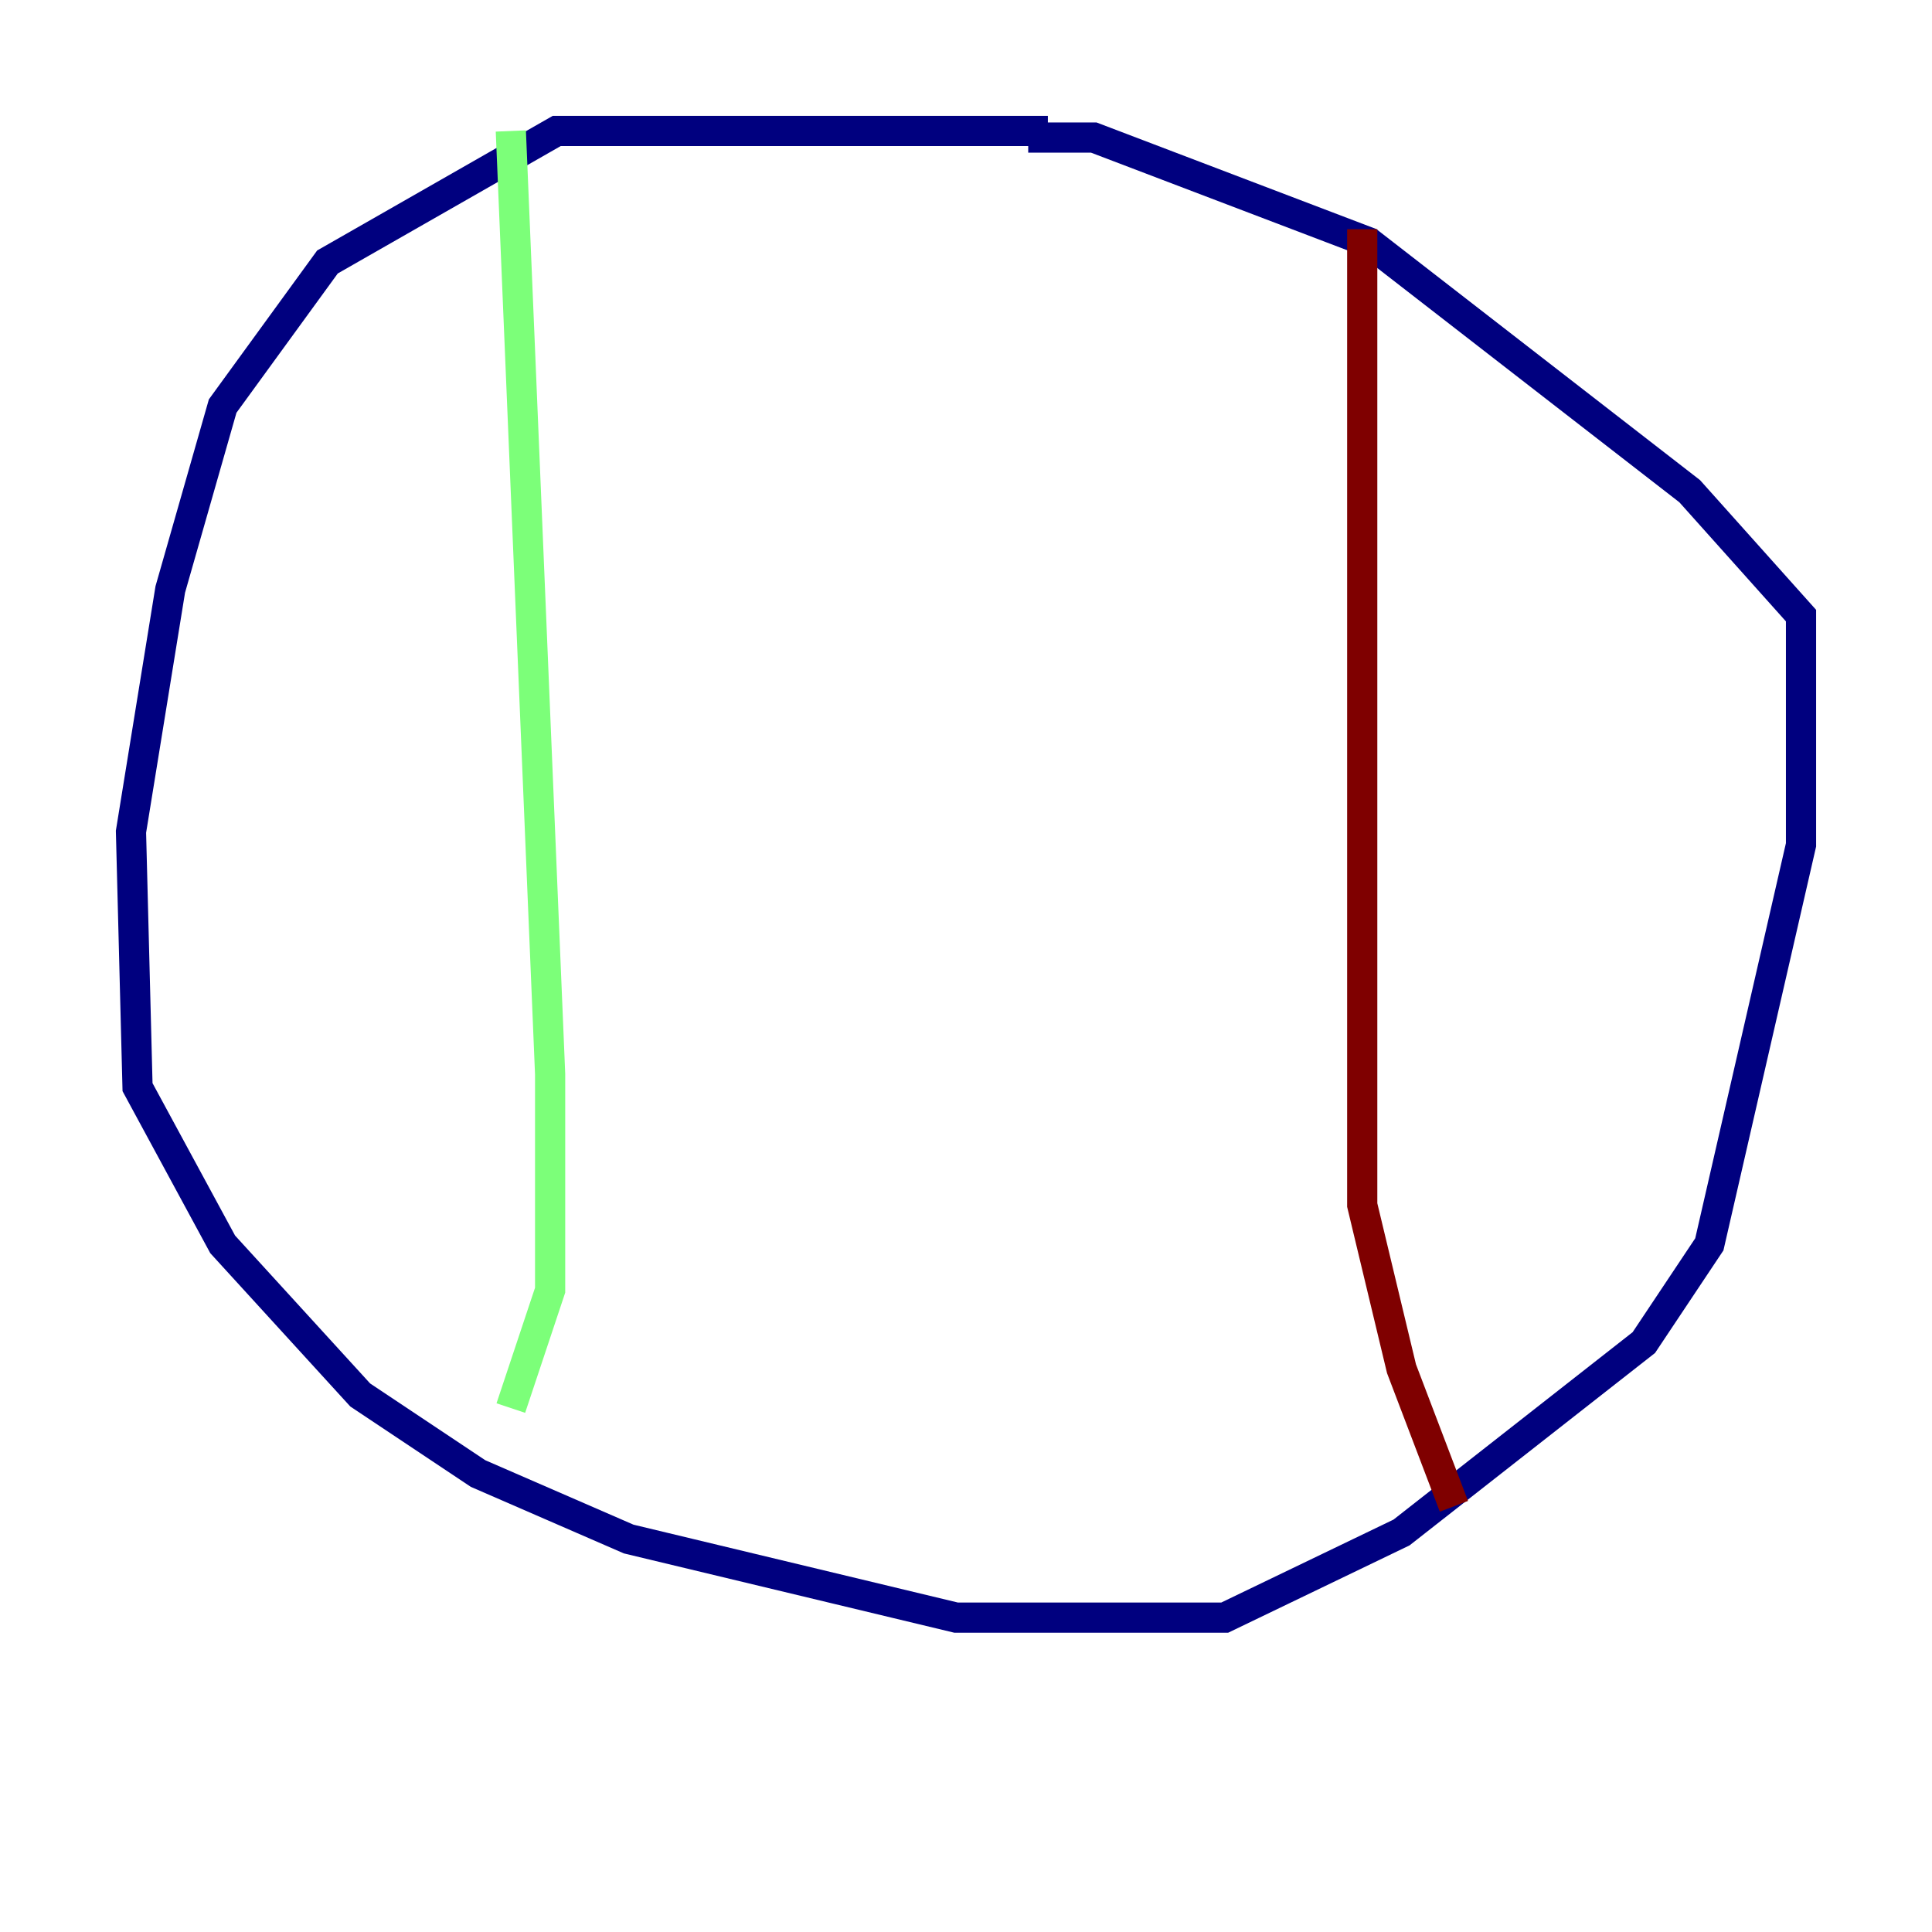 <?xml version="1.0" encoding="utf-8" ?>
<svg baseProfile="tiny" height="128" version="1.2" viewBox="0,0,128,128" width="128" xmlns="http://www.w3.org/2000/svg" xmlns:ev="http://www.w3.org/2001/xml-events" xmlns:xlink="http://www.w3.org/1999/xlink"><defs /><polyline fill="none" points="69.424,8.678 36.881,8.678 21.695,17.356 14.752,26.902 11.281,39.051 8.678,55.105 9.112,72.027 14.752,82.441 23.864,92.42 31.675,97.627 41.654,101.966 63.349,107.173 81.139,107.173 92.854,101.532 108.909,88.949 113.248,82.441 119.322,55.973 119.322,40.786 111.946,32.542 90.685,16.054 72.461,9.112 68.122,9.112" stroke="#00007f" stroke-width="2" /><polyline fill="none" points="33.844,8.678 36.447,71.159 36.447,85.478 33.844,93.288" stroke="#7cff79" stroke-width="2" /><polyline fill="none" points="90.251,15.186 90.251,79.837 92.854,90.685 96.325,99.797" stroke="#7f0000" stroke-width="2" /></svg>